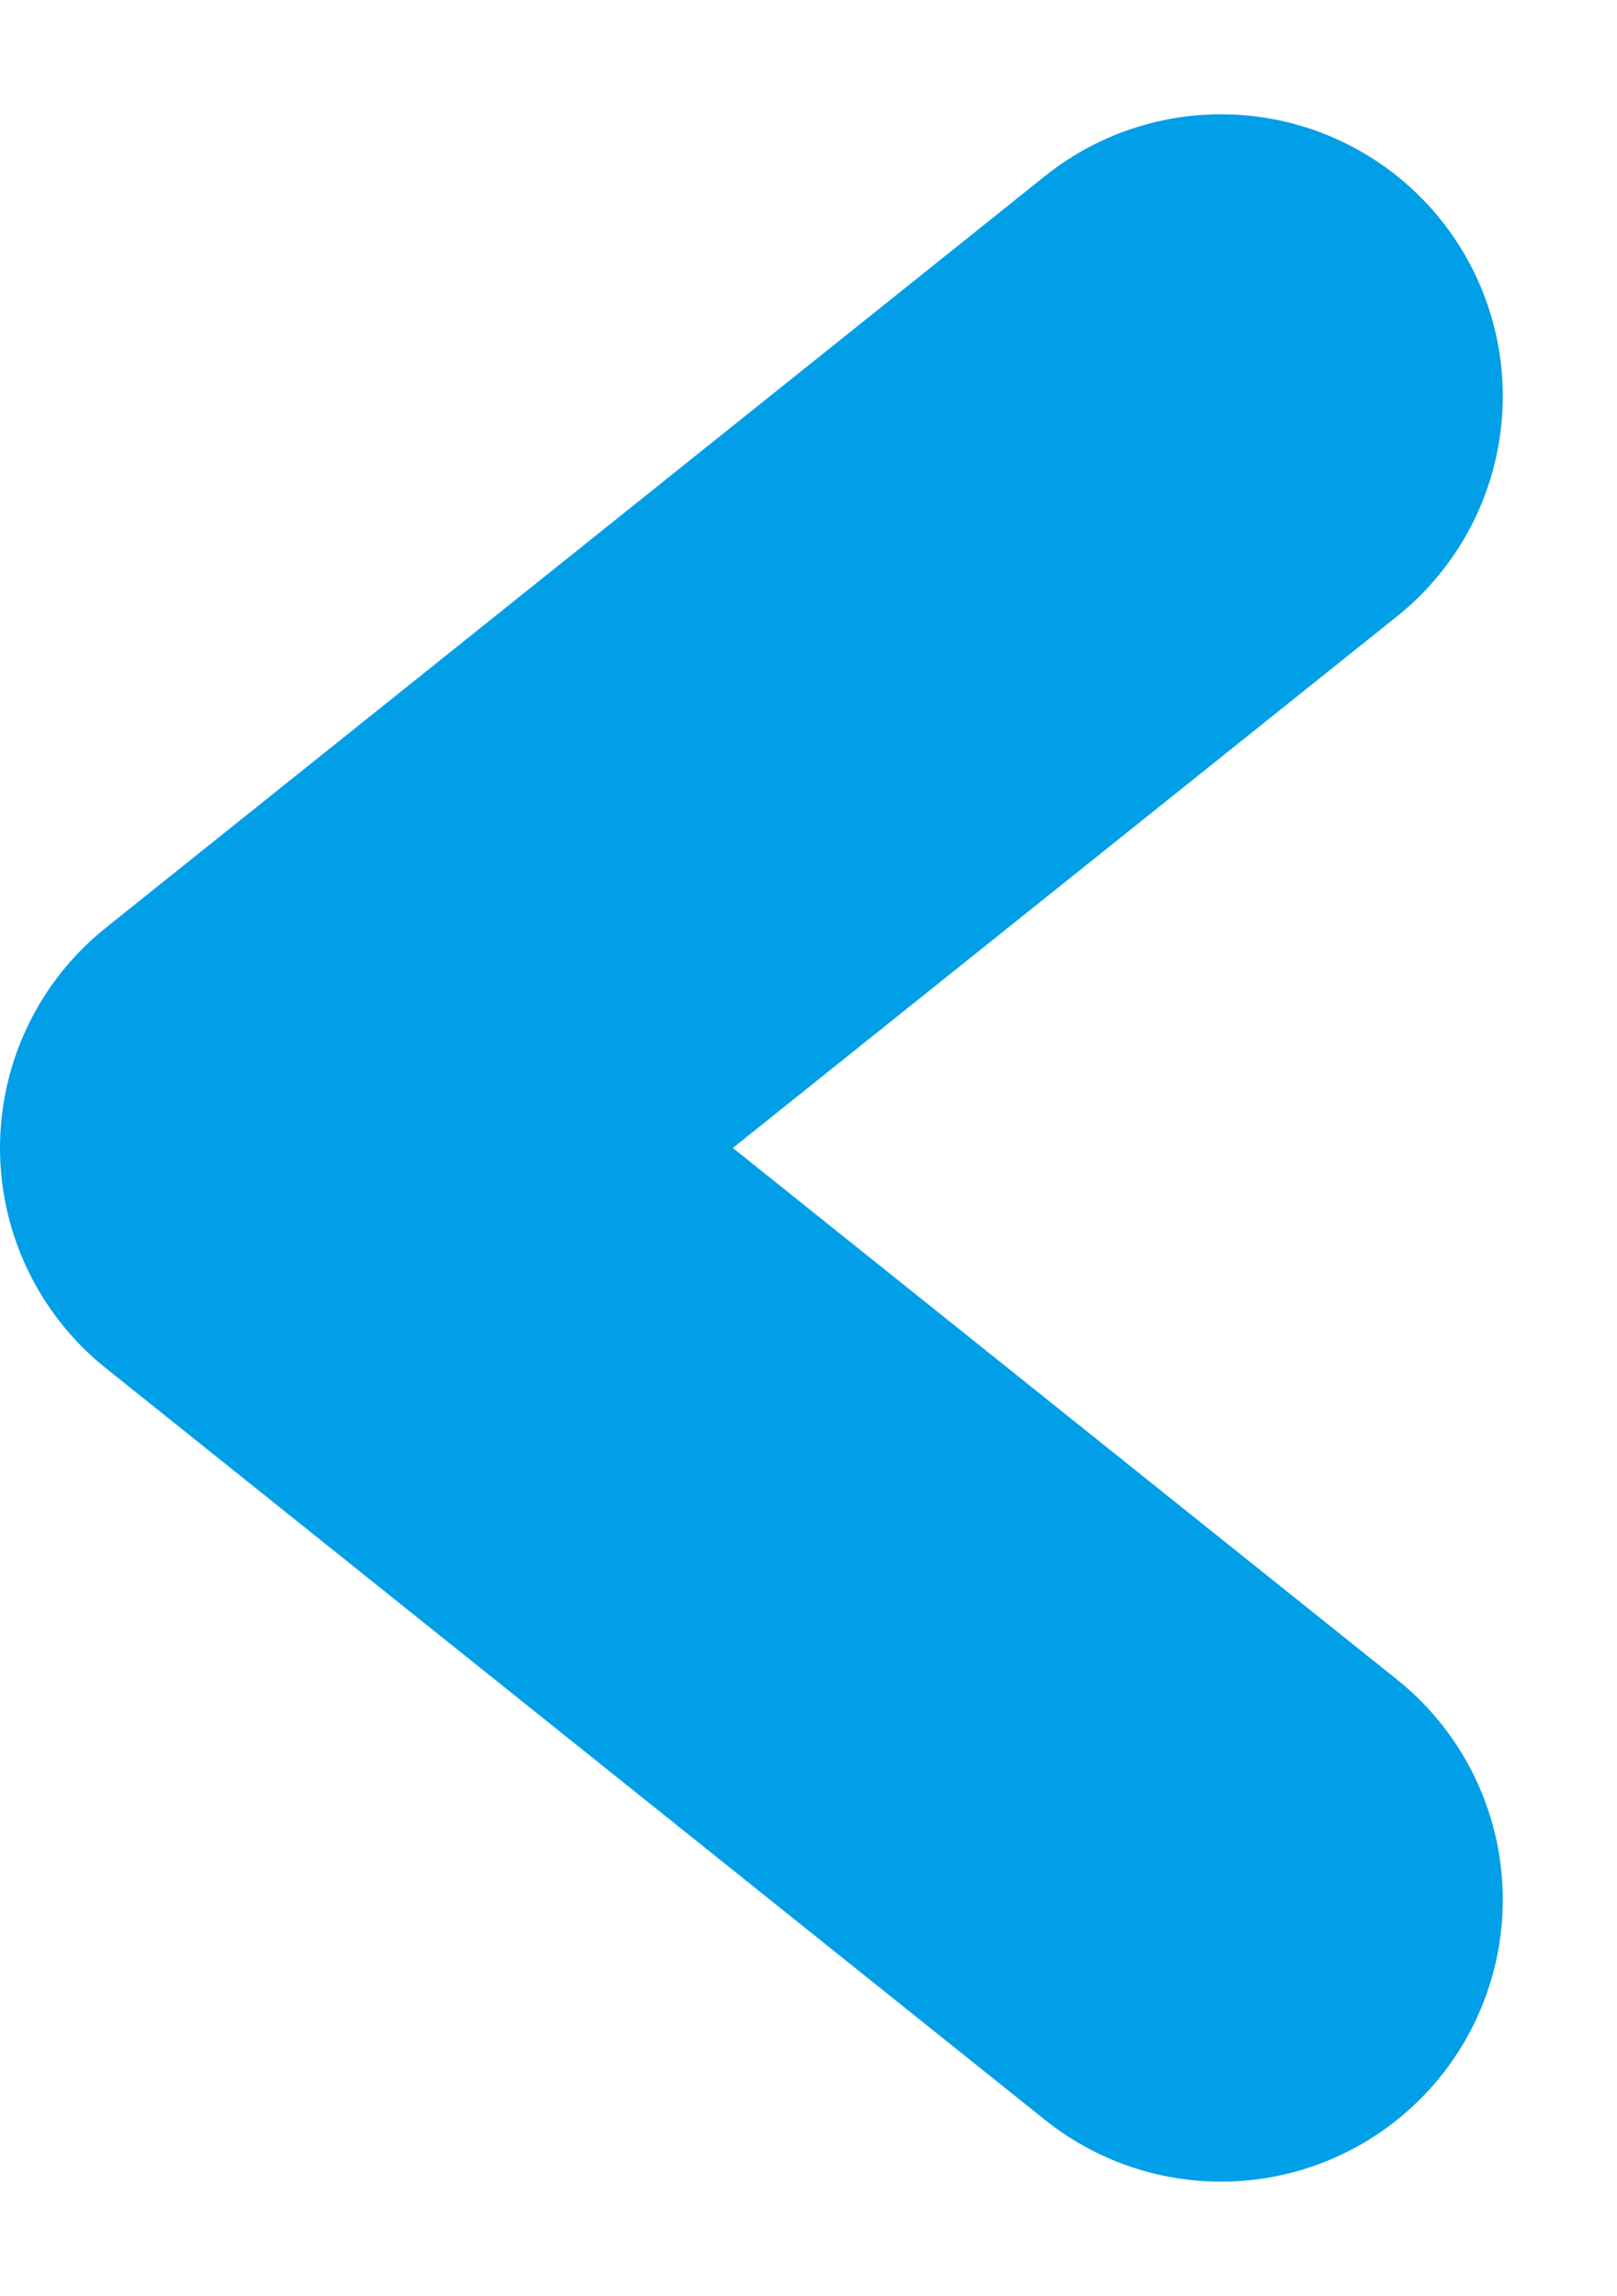 <svg xmlns="http://www.w3.org/2000/svg" width="8.608" height="12.217" viewBox="0 0 8.608 12.217">
  <g id="_" data-name="＞" transform="translate(6.5 10.108) rotate(180)">
    <path id="Path_4137" data-name="Path 4137" d="M0,5,4,0,8,5" transform="translate(5) rotate(90)" fill="none" stroke="#009fe7" stroke-linecap="round" stroke-linejoin="round" stroke-width="3"/>
  </g>
</svg>
